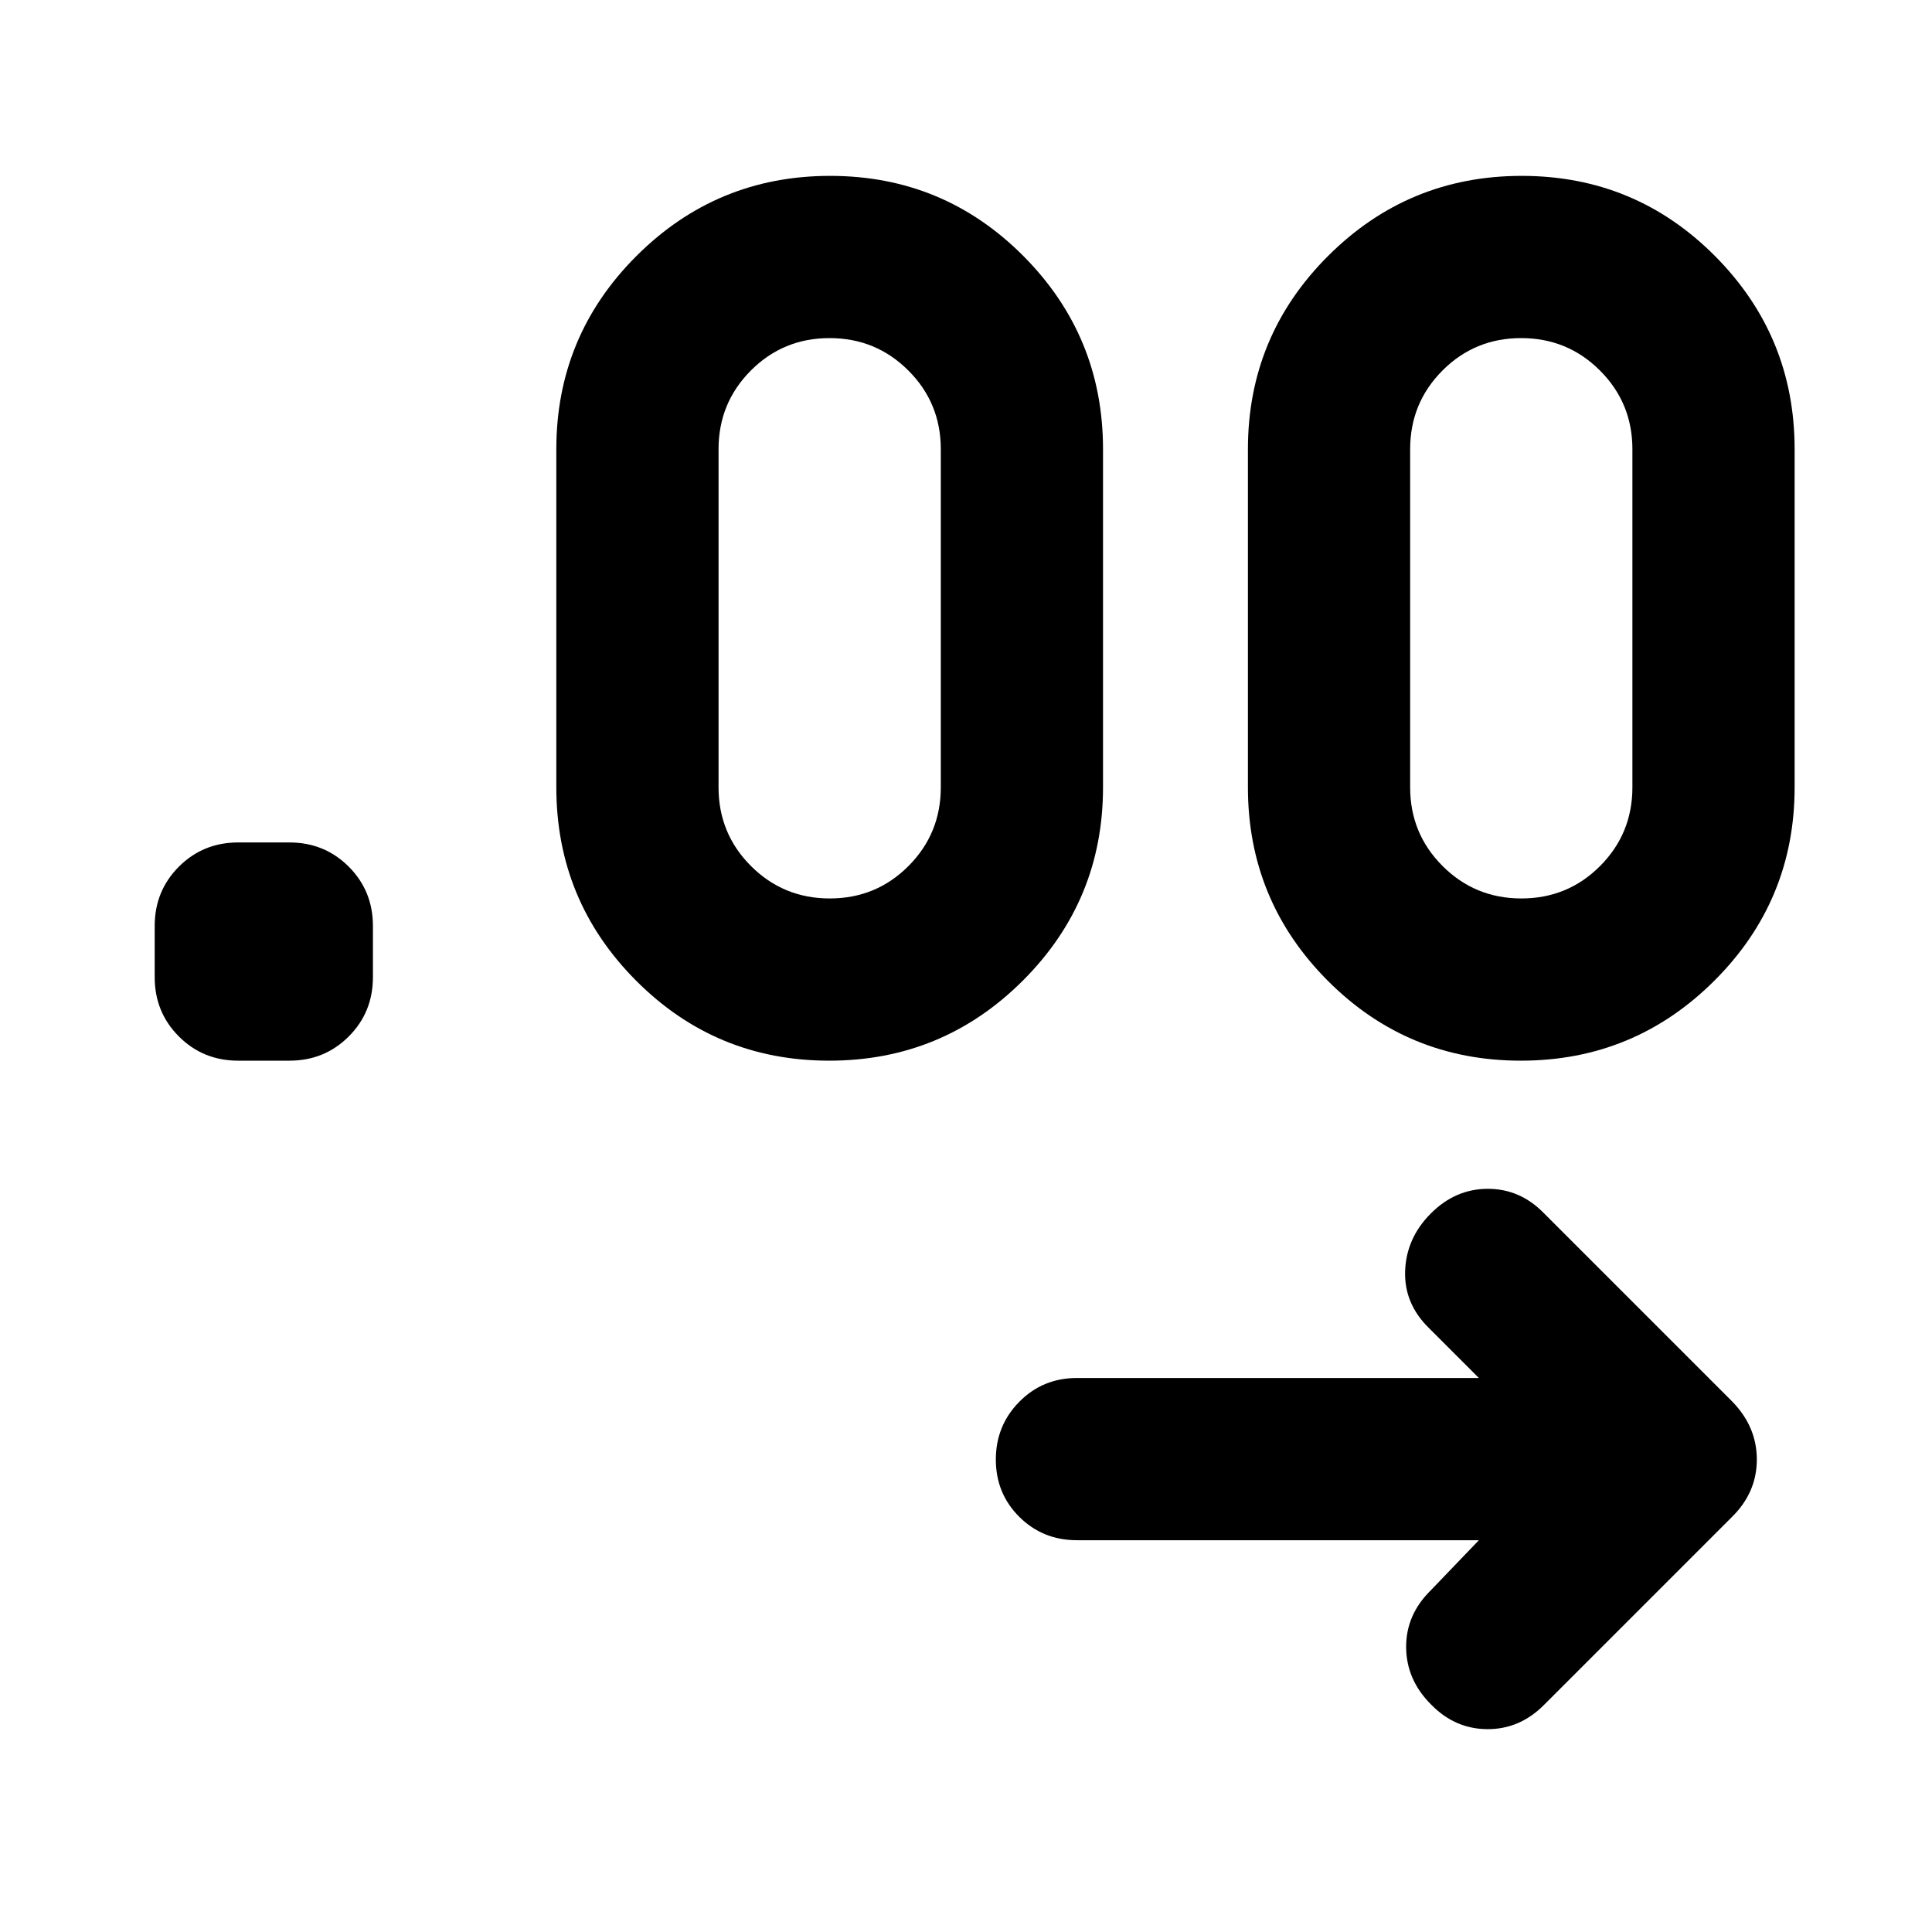 <svg xmlns="http://www.w3.org/2000/svg" height="20" viewBox="0 -960 960 960" width="20"><path d="M734.848-194.674H535.131q-16.974 0-28.639-11.604-11.666-11.605-11.666-28.49 0-16.884 11.666-28.699 11.665-11.816 28.639-11.816h199.717l-24.826-24.826q-12.435-12.195-11.815-28.489.619-16.293 12.815-28.489 12.196-12.196 28.291-12.196t27.927 12.196l93.181 93.181q12.536 12.623 12.536 29.153t-12.674 28.84l-93.181 93.182q-12.058 12.057-28.153 11.938-16.095-.12-27.927-12.316-12.196-12.195-12.315-28.369-.12-16.174 12.315-28.37l23.826-24.826ZM143.804-432.957h-25.435q-17.452 0-29.476-12.023-12.024-12.024-12.024-29.477v-25.434q0-17.453 12.024-29.477 12.024-12.024 29.476-12.024h25.435q17.452 0 29.476 12.024 12.024 12.024 12.024 29.477v25.434q0 17.453-12.024 29.477-12.024 12.023-29.476 12.023Zm268.235 0q-56.363 0-95.983-39.777-39.621-39.778-39.621-96.049v-168q0-56.271 39.843-96.048 39.843-39.778 96.205-39.778 56.363 0 95.984 39.778 39.62 39.777 39.62 96.048v168q0 56.271-39.842 96.049-39.843 39.777-96.206 39.777Zm343.652 0q-56.363 0-95.983-39.777-39.621-39.778-39.621-96.049v-168q0-56.271 39.843-96.048 39.843-39.778 96.206-39.778t95.983 39.778q39.621 39.777 39.621 96.048v168q0 56.271-39.843 96.049-39.843 39.777-96.206 39.777Zm-343.373-80.608q23.03 0 39.095-16.105 16.066-16.106 16.066-39.113v-168q0-23.007-16.122-39.112Q435.236-792 412.205-792q-23.031 0-39.096 16.105-16.065 16.105-16.065 39.112v168q0 23.007 16.121 39.113 16.122 16.105 39.153 16.105Zm343.652 0q23.03 0 39.096-16.105 16.065-16.106 16.065-39.113v-168q0-23.007-16.122-39.112Q778.888-792 755.857-792q-23.03 0-39.096 16.105-16.065 16.105-16.065 39.112v168q0 23.007 16.122 39.113 16.121 16.105 39.152 16.105Z"/></svg>